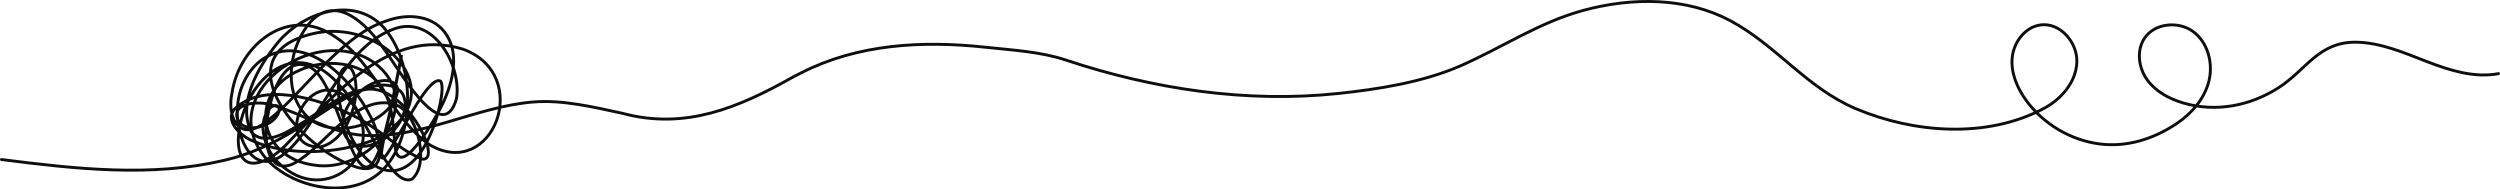 <svg width="5133" height="389" viewBox="0 0 5133 389" fill="none" xmlns="http://www.w3.org/2000/svg">
<path d="M3 327.526C154.377 346.852 312.359 364.564 461.485 328.896C513.396 316.811 560.609 295.136 606.502 266.611C657.874 240.043 776.03 135.338 825.152 190.332C848.734 228.936 806.756 282.414 768.006 295.478C725.783 313.924 691.535 276.935 706.8 235.688C716.047 201.684 755.432 168.56 784.592 165.771C798.683 163.422 816.345 169.636 816.688 185.831C805.092 256.238 674.998 293.521 625.632 233.829C580.082 182.7 595.102 92.085 638.059 44.479C690.948 -12.082 752.448 48.344 788.947 101.48C815.171 134.848 908.375 305.704 937.241 202.564C948.69 135.044 888.413 24.125 802.891 61.848C730.089 91.352 688.012 173.012 647.208 237.156C625.191 272.091 603.322 301.349 582.088 317.251C518.288 365.298 483.942 280.311 487.416 224.435C488.492 184.021 507.231 143.46 540.109 120.904C626.317 65.371 721.918 159.997 761.988 241.707C785.717 287.796 798.536 372.539 719.374 338.486C606.844 295.038 452.434 107.057 651.318 67.23C797.117 40.858 937.192 202.956 765.951 287.992C693.835 315.49 595.689 321.508 521.566 290.487C490.303 278.353 462.366 246.55 480.958 224.826C538.641 166.847 652.883 202.662 719.912 234.71C780.825 263.626 816.639 307.074 867.522 326.694C911.555 330.902 827.109 161.318 744.13 185.146C679.891 187.592 566.285 325.715 516.282 271.504C488.15 216.46 523.964 143.704 572.302 85.138C623.088 26.082 723.777 -8.852 785.032 53.432C852.208 125.307 855.094 274.733 788.311 346.314C726.517 411.682 608.948 389.273 550.139 329.972C431.298 199.335 644.321 42.668 767.811 128.292C880.487 212.252 759.787 357.225 645.447 339.024C528.758 324.052 508.943 190.724 613.89 144.732C667.317 119.925 741.391 125.112 779.797 173.501C807.098 209.218 807.196 258.097 810.67 295.772C815.66 378.802 891.936 246.844 904.167 222.429C927.994 177.073 944.091 116.109 918.258 73.884C893.306 31.366 838.557 26.424 794.573 42.571C693.688 74.031 613.107 206.479 537.956 256.042C487.856 288.922 466.182 237.205 476.261 191.409C491.036 91.498 593.781 8.81 688.453 75.841C769.327 129.124 802.842 242.832 882.346 297.386C1011.9 372.931 1096.05 153.637 950.5 100.892C796.97 53.579 682.19 200.46 585.268 299.441C548.622 336.431 489.764 361.188 489.226 287.209C493.483 172.669 605.817 59.744 701.467 180.449C739.58 213.818 798.487 387.169 845.603 367.989C882.102 337.801 858.862 239.994 817.96 217.389C740.901 184.167 672.014 290.536 620.005 324.933C570.345 364.075 544.806 325.373 546.518 271.797C547.008 221.402 574.944 108.574 634.341 136.805C701.614 164.058 731.263 462.175 785.179 289.313C800.004 243.419 816.1 154.224 824.271 113.027C824.565 117.577 812.333 177.122 807.343 199.139C800.004 245.914 753.377 395.095 813.263 285.448C829.115 262.99 881.808 153.392 904.803 166.749C914.54 182.015 897.366 245.229 885.624 271.406C832.295 401.064 742.027 357.323 705.381 242.93C696.672 215.237 691.339 186.663 696.77 159.263C699.755 137.882 719.863 124.329 728.181 157.208C740.412 208.582 711.448 288.873 658.07 301.741C557.967 304.872 629.203 134.359 712.182 199.775C811.061 301.937 672.16 435.558 569.612 332.076C543.436 304.383 527.144 254.232 553.221 222.918C562.958 212.643 576.999 214.943 572.156 230.649C563.643 257.412 512.515 274.195 491.672 252.03C465.742 210.393 534.532 205.745 561.147 216.362C621.718 233.536 680.135 273.558 745.647 277.864C865.516 285.154 976.871 218.955 1094.64 209.414C1154.52 204.424 1218.91 219.885 1278.65 232.802C1406.59 267.051 1515.74 221.548 1627.64 158.48C1627.64 158.48 1644.51 149.869 1644.56 149.82C1761.35 90.031 1894.53 83.132 2022.76 96.929C2077.71 102.85 2136.32 105.932 2188.28 123.252C2367.49 182.895 2558.94 211.861 2747.5 191.947C2829.6 183.287 2921.24 168.755 2996.83 135.974C3083.38 98.397 3158.72 46.289 3251.39 21.189C3351.1 -5.77 3462.02 -6.015 3553.07 42.717C3647.45 93.26 3710.07 180.889 3810.61 223.261C3929.65 273.461 4080 285.105 4197.23 222.233C4232.84 203.103 4262.74 168.07 4264.21 127.656C4265.67 87.242 4230.06 45.947 4189.94 51.133C4158.33 55.243 4134.8 86.018 4131.52 117.724C4128.24 149.429 4141.65 180.84 4160.43 206.576C4195.71 254.819 4251.29 287.748 4310.54 295.478C4366.8 302.817 4421.36 285.448 4468.37 254.232C4499.83 233.34 4526.35 202.858 4535.4 166.211C4544.45 129.564 4533.15 86.85 4502.67 64.637C4472.14 42.424 4423.07 47.561 4402.57 79.218C4386.23 104.415 4391.02 139.448 4408.59 163.814C4426.15 188.18 4454.23 203.103 4483.1 211.567C4549.79 231.089 4620.09 217.292 4677.92 180.4C4735.02 143.949 4760.32 85.578 4837.57 86.654C4888.01 87.34 4935.67 108.232 4982.73 126.384C5029.8 144.536 5080.44 160.584 5130 151.19" stroke="#0E0E0E" stroke-width="6" stroke-linecap="round"/>
</svg>
